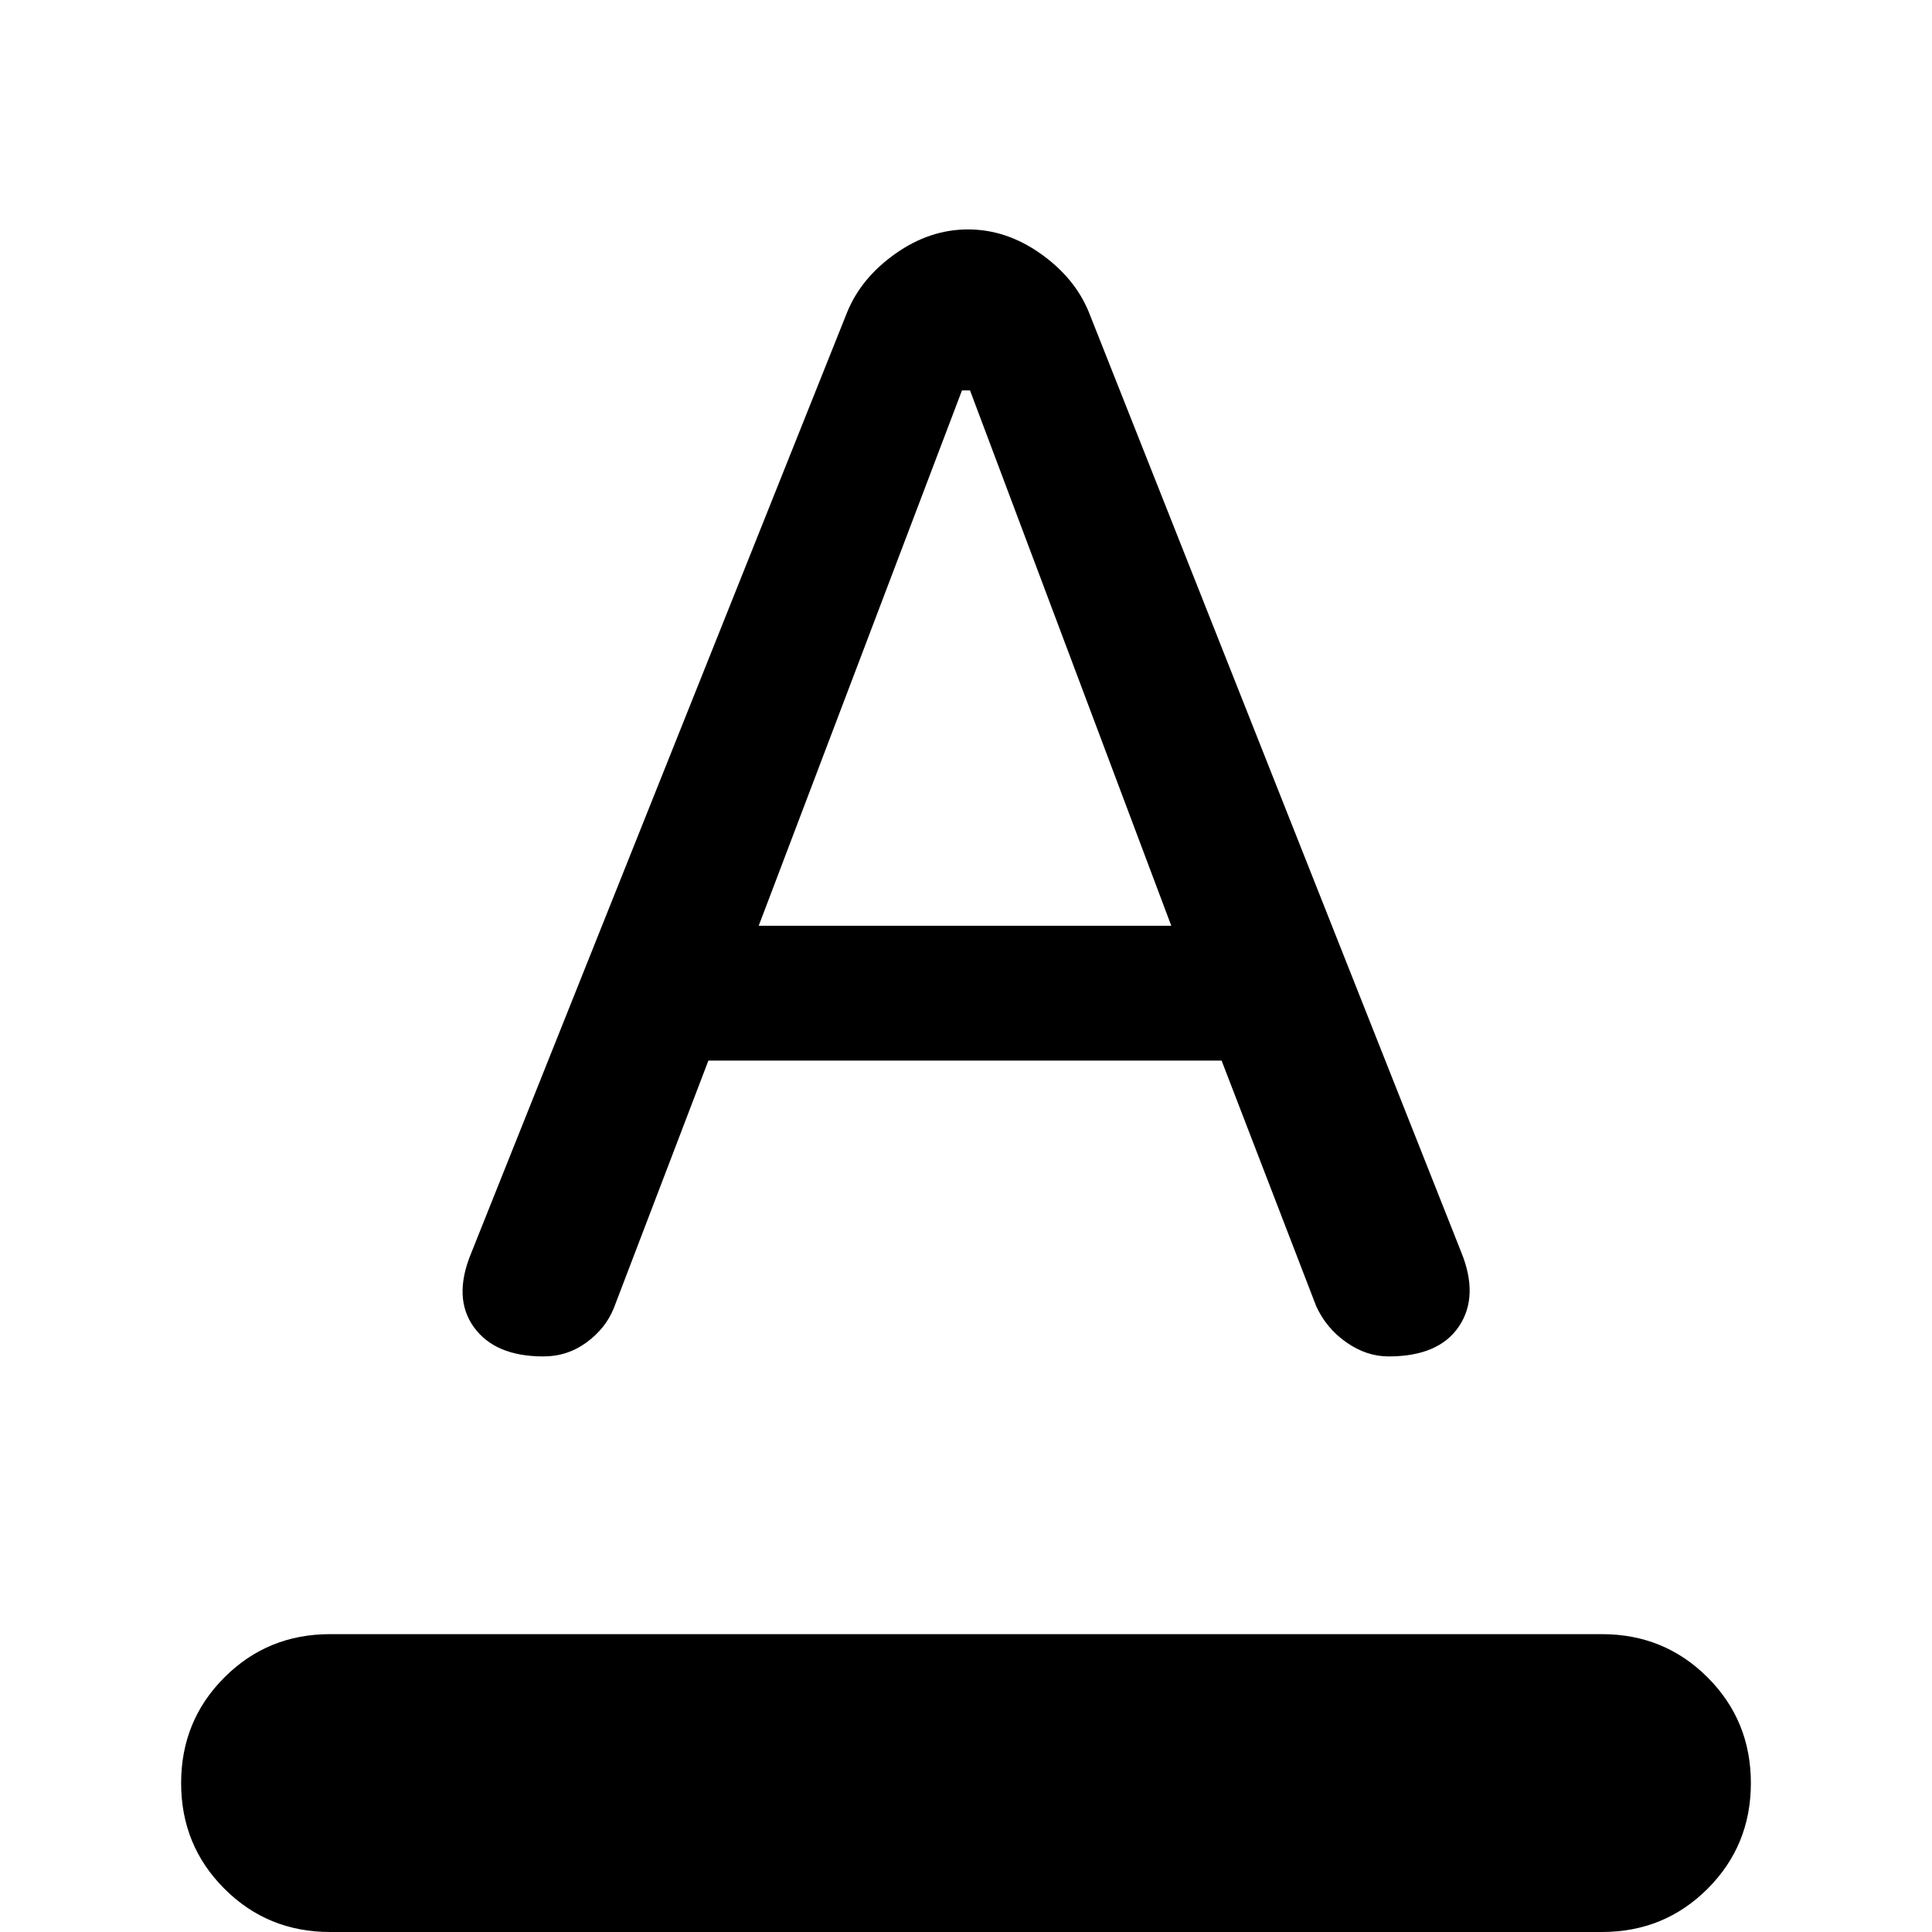 <svg xmlns="http://www.w3.org/2000/svg" width="48" height="48" viewBox="0 0 48 48"><path d="M8.2 48q-1.55 0-2.625-1.075T4.5 44.3q0-1.55 1.075-2.625T8.2 40.6h31.6q1.55 0 2.625 1.075T43.5 44.3q0 1.55-1.075 2.625T39.8 48Zm5.3-14.3q-1.2 0-1.725-.725-.525-.725-.075-1.825l9.35-23.4q.35-.85 1.2-1.45t1.8-.6q.95 0 1.8.6.85.6 1.2 1.45L36.3 31.1q.45 1.1-.05 1.85t-1.75.75q-.55 0-1.05-.35t-.75-.9l-2.35-6.1H17.6l-2.35 6.15q-.2.5-.675.85-.475.35-1.075.35ZM18.85 23H29.1l-5-13.3h-.2Z"/></svg>